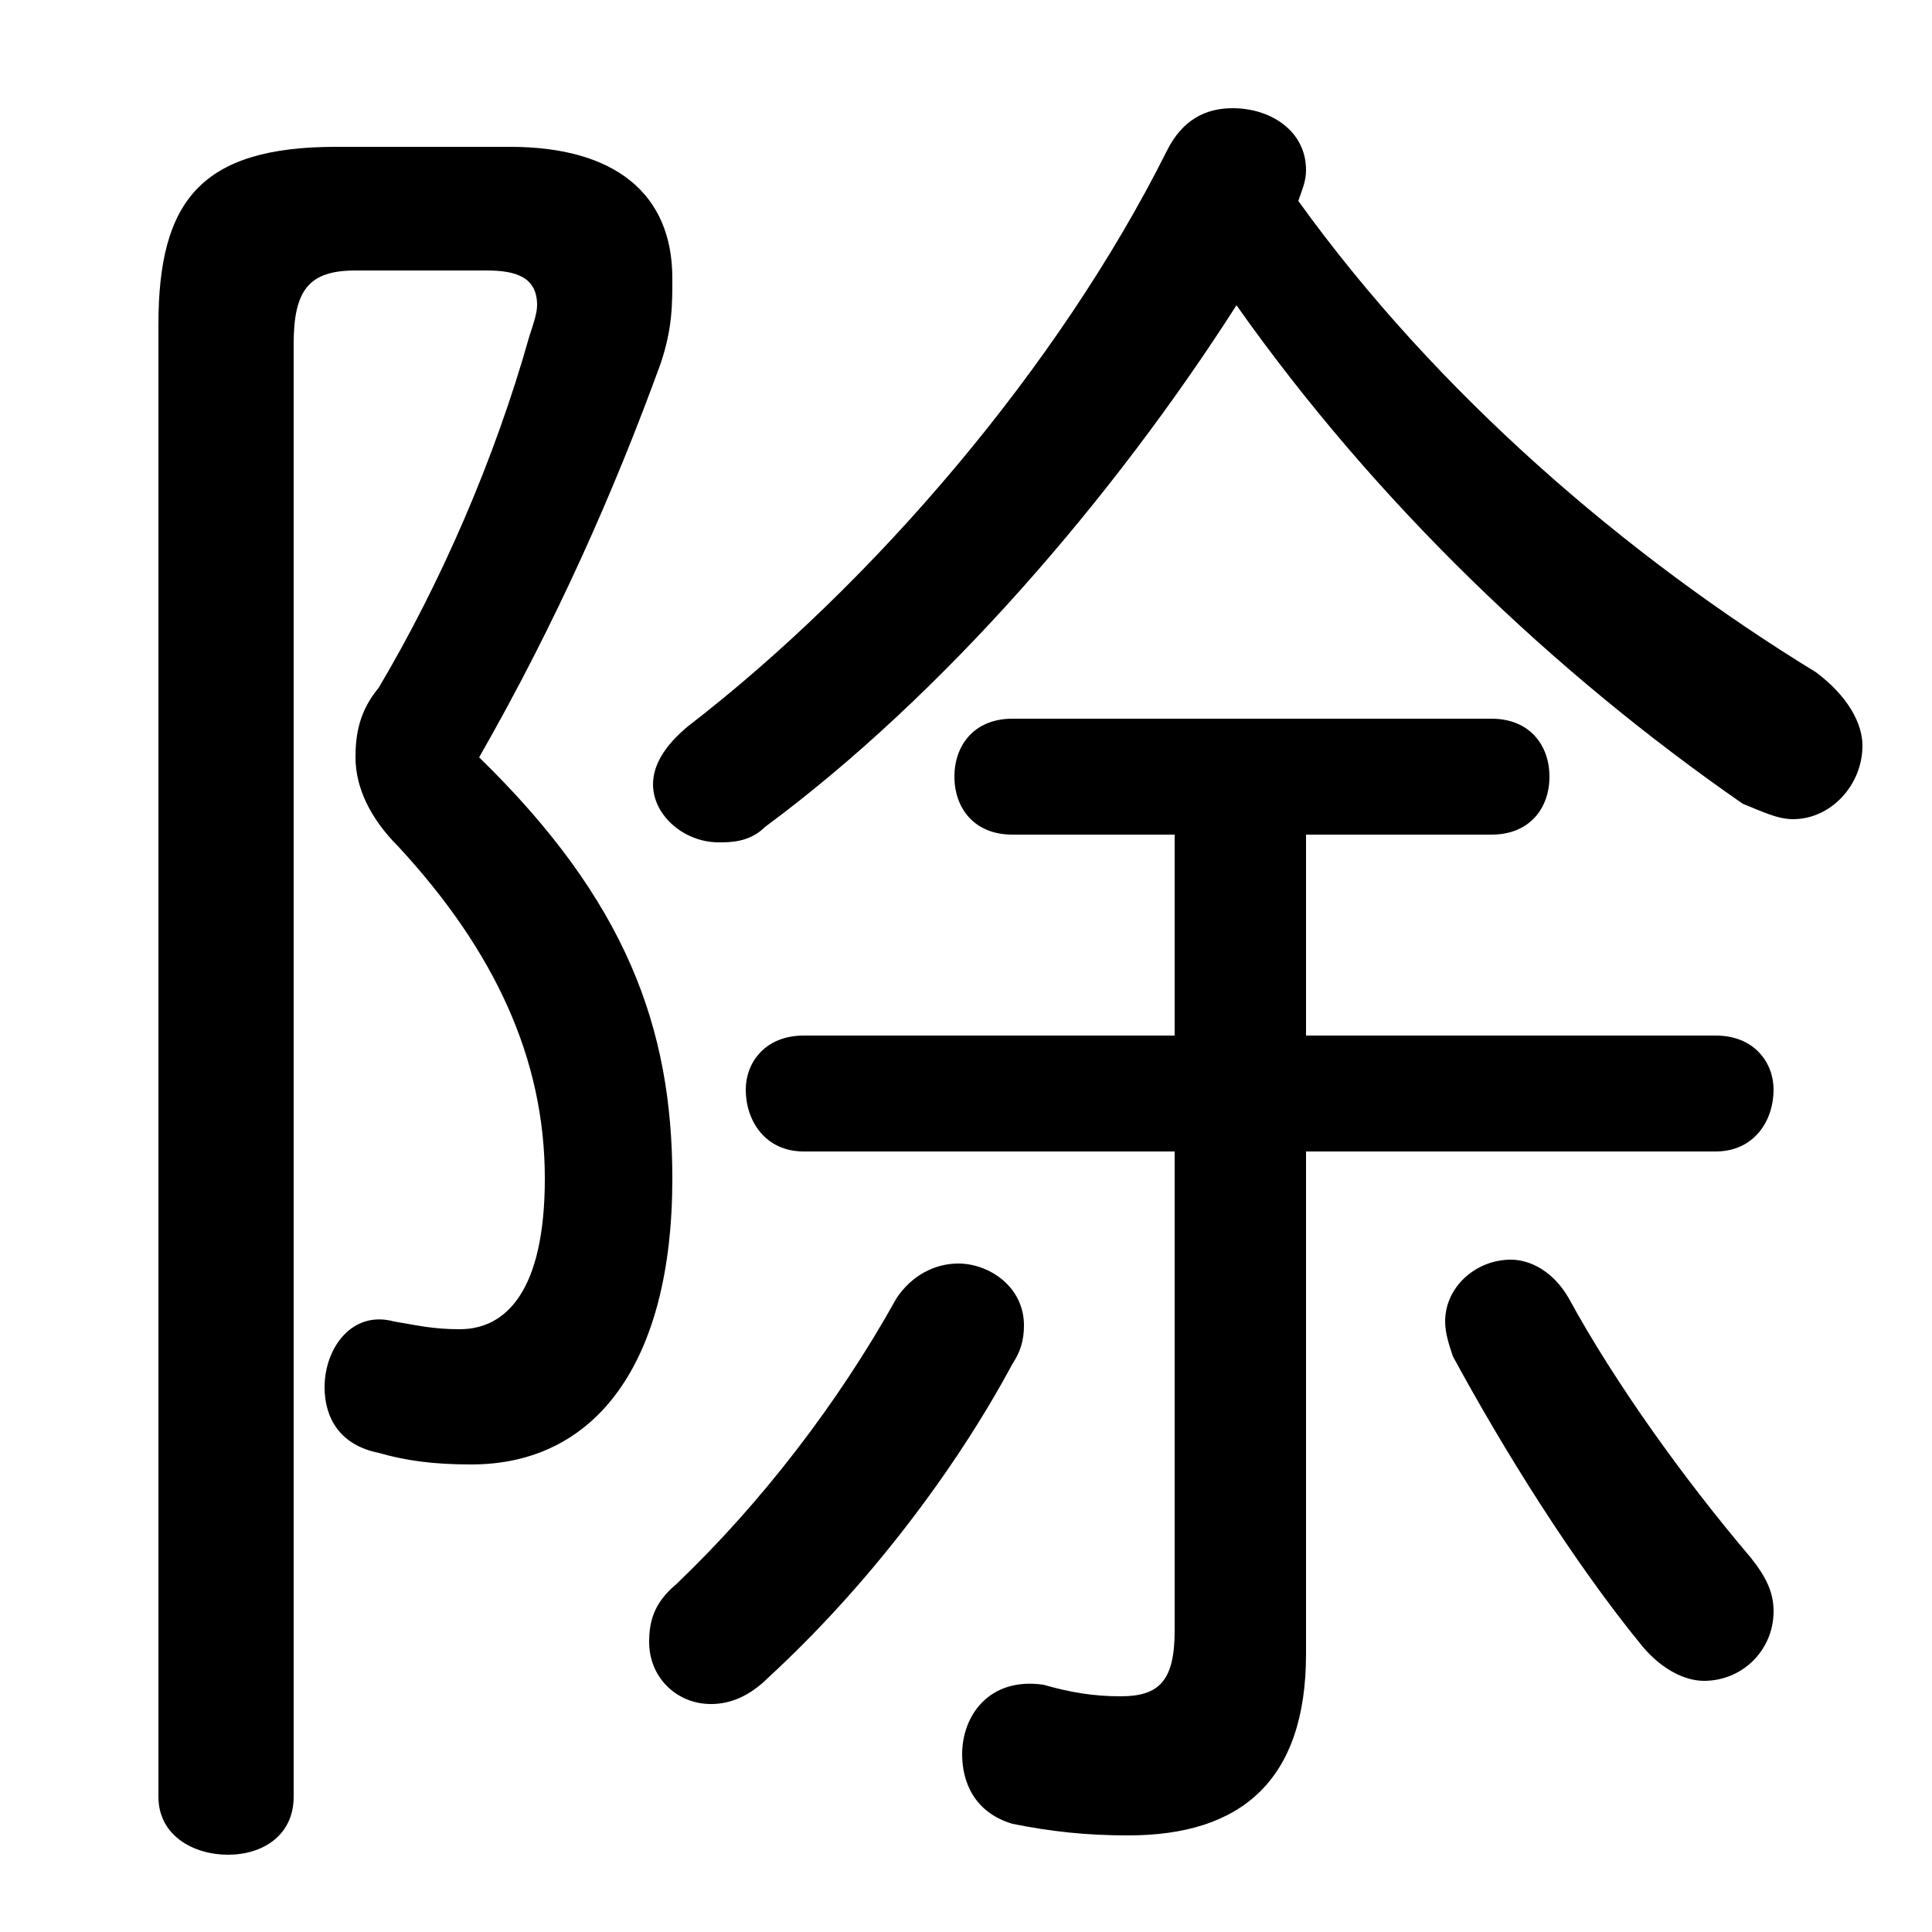 <svg xmlns="http://www.w3.org/2000/svg" viewBox="0 -44.0 50.0 50.0">
    <rect x="0" y="-44.0" width="50.0" height="50.0" fill="#808080" stroke="none"/>
    <g transform="scale(1, -1)">
        <!-- ボディの枠 -->
        <rect x="0" y="-6.0" width="50.0" height="50.0"
            stroke="white" fill="white"/>
        <!-- グリフ座標系の原点 -->
        <circle cx="0" cy="0" r="5" fill="white"/>
        <!-- グリフのアウトライン -->
        <g style="fill:black;stroke:#000000;stroke-width:0;stroke-linecap:round;stroke-linejoin:round;">
        <path d="M 30.4 14.2 L 30.4 1.8 C 30.4 0.5 30.0 0.1 29.0 0.1 C 28.3 0.1 27.7 0.2 27.0 0.4 C 25.6 0.6 24.9 -0.4 24.9 -1.4 C 24.9 -2.1 25.2 -2.9 26.2 -3.2 C 27.2 -3.4 28.1 -3.5 29.2 -3.5 C 32.1 -3.5 33.8 -2.1 33.8 1.2 L 33.8 14.2 L 44.4 14.2 C 45.4 14.2 45.9 15.0 45.9 15.8 C 45.9 16.5 45.4 17.2 44.4 17.2 L 33.8 17.2 L 33.8 22.4 L 38.6 22.4 C 39.6 22.4 40.1 23.1 40.1 23.9 C 40.1 24.7 39.6 25.4 38.6 25.4 L 26.2 25.4 C 25.2 25.4 24.7 24.7 24.7 23.9 C 24.7 23.1 25.2 22.4 26.2 22.4 L 30.4 22.4 L 30.4 17.2 L 20.8 17.2 C 19.8 17.2 19.3 16.5 19.3 15.8 C 19.3 15.0 19.8 14.2 20.8 14.2 Z M 32.0 36.1 C 35.6 31.0 40.2 26.6 45.1 23.2 C 45.6 23.0 46.0 22.8 46.4 22.8 C 47.4 22.8 48.2 23.7 48.2 24.7 C 48.2 25.3 47.8 26.0 47.0 26.6 C 42.1 29.6 37.2 33.8 33.6 38.8 C 33.7 39.1 33.8 39.3 33.8 39.6 C 33.8 40.6 32.9 41.2 31.9 41.2 C 31.2 41.2 30.6 40.9 30.2 40.1 C 27.4 34.5 22.6 28.9 17.8 25.2 C 17.2 24.7 16.9 24.2 16.9 23.7 C 16.9 22.9 17.7 22.2 18.6 22.2 C 18.9 22.2 19.4 22.2 19.8 22.6 C 24.4 26.0 28.8 31.1 32.0 36.1 Z M 8.7 40.2 C 5.2 40.2 4.1 38.8 4.1 35.6 L 4.1 -2.5 C 4.1 -3.5 5.0 -4.0 5.9 -4.0 C 6.8 -4.0 7.6 -3.5 7.6 -2.5 L 7.6 35.1 C 7.6 36.5 8.0 37.0 9.2 37.0 L 12.6 37.0 C 13.4 37.0 13.9 36.8 13.9 36.1 C 13.9 35.9 13.8 35.6 13.7 35.3 C 12.8 32.1 11.4 28.9 9.8 26.2 C 9.3 25.6 9.2 25.0 9.2 24.4 C 9.2 23.6 9.6 22.8 10.3 22.1 C 12.8 19.4 14.1 16.6 14.1 13.5 C 14.1 10.6 13.1 9.6 11.9 9.6 C 11.2 9.6 10.8 9.7 10.2 9.8 C 9.1 10.1 8.4 9.1 8.4 8.1 C 8.4 7.3 8.8 6.6 9.8 6.4 C 10.5 6.2 11.2 6.1 12.2 6.1 C 15.4 6.1 17.4 8.7 17.4 13.5 C 17.4 17.4 16.2 20.7 12.4 24.4 C 14.4 27.9 15.9 31.3 17.1 34.6 C 17.4 35.5 17.4 36.1 17.4 36.8 C 17.4 39.0 15.9 40.2 13.2 40.2 Z M 40.6 10.4 C 40.2 11.1 39.6 11.4 39.1 11.4 C 38.2 11.4 37.4 10.7 37.4 9.8 C 37.4 9.5 37.5 9.2 37.6 8.9 C 38.9 6.5 40.7 3.6 42.5 1.4 C 43.0 0.8 43.6 0.5 44.1 0.5 C 45.1 0.5 45.9 1.3 45.9 2.3 C 45.9 2.8 45.7 3.2 45.3 3.7 C 43.6 5.7 41.8 8.2 40.6 10.4 Z M 23.2 10.4 C 21.7 7.7 19.7 5.1 17.5 3.0 C 16.9 2.5 16.8 2.0 16.8 1.5 C 16.8 0.6 17.5 -0.1 18.4 -0.1 C 18.9 -0.1 19.4 0.1 19.9 0.6 C 22.4 2.9 24.7 5.9 26.2 8.7 C 26.4 9.0 26.5 9.3 26.5 9.7 C 26.5 10.7 25.6 11.3 24.8 11.3 C 24.2 11.3 23.6 11.0 23.2 10.4 Z"/>
    </g>
    </g>
</svg>
